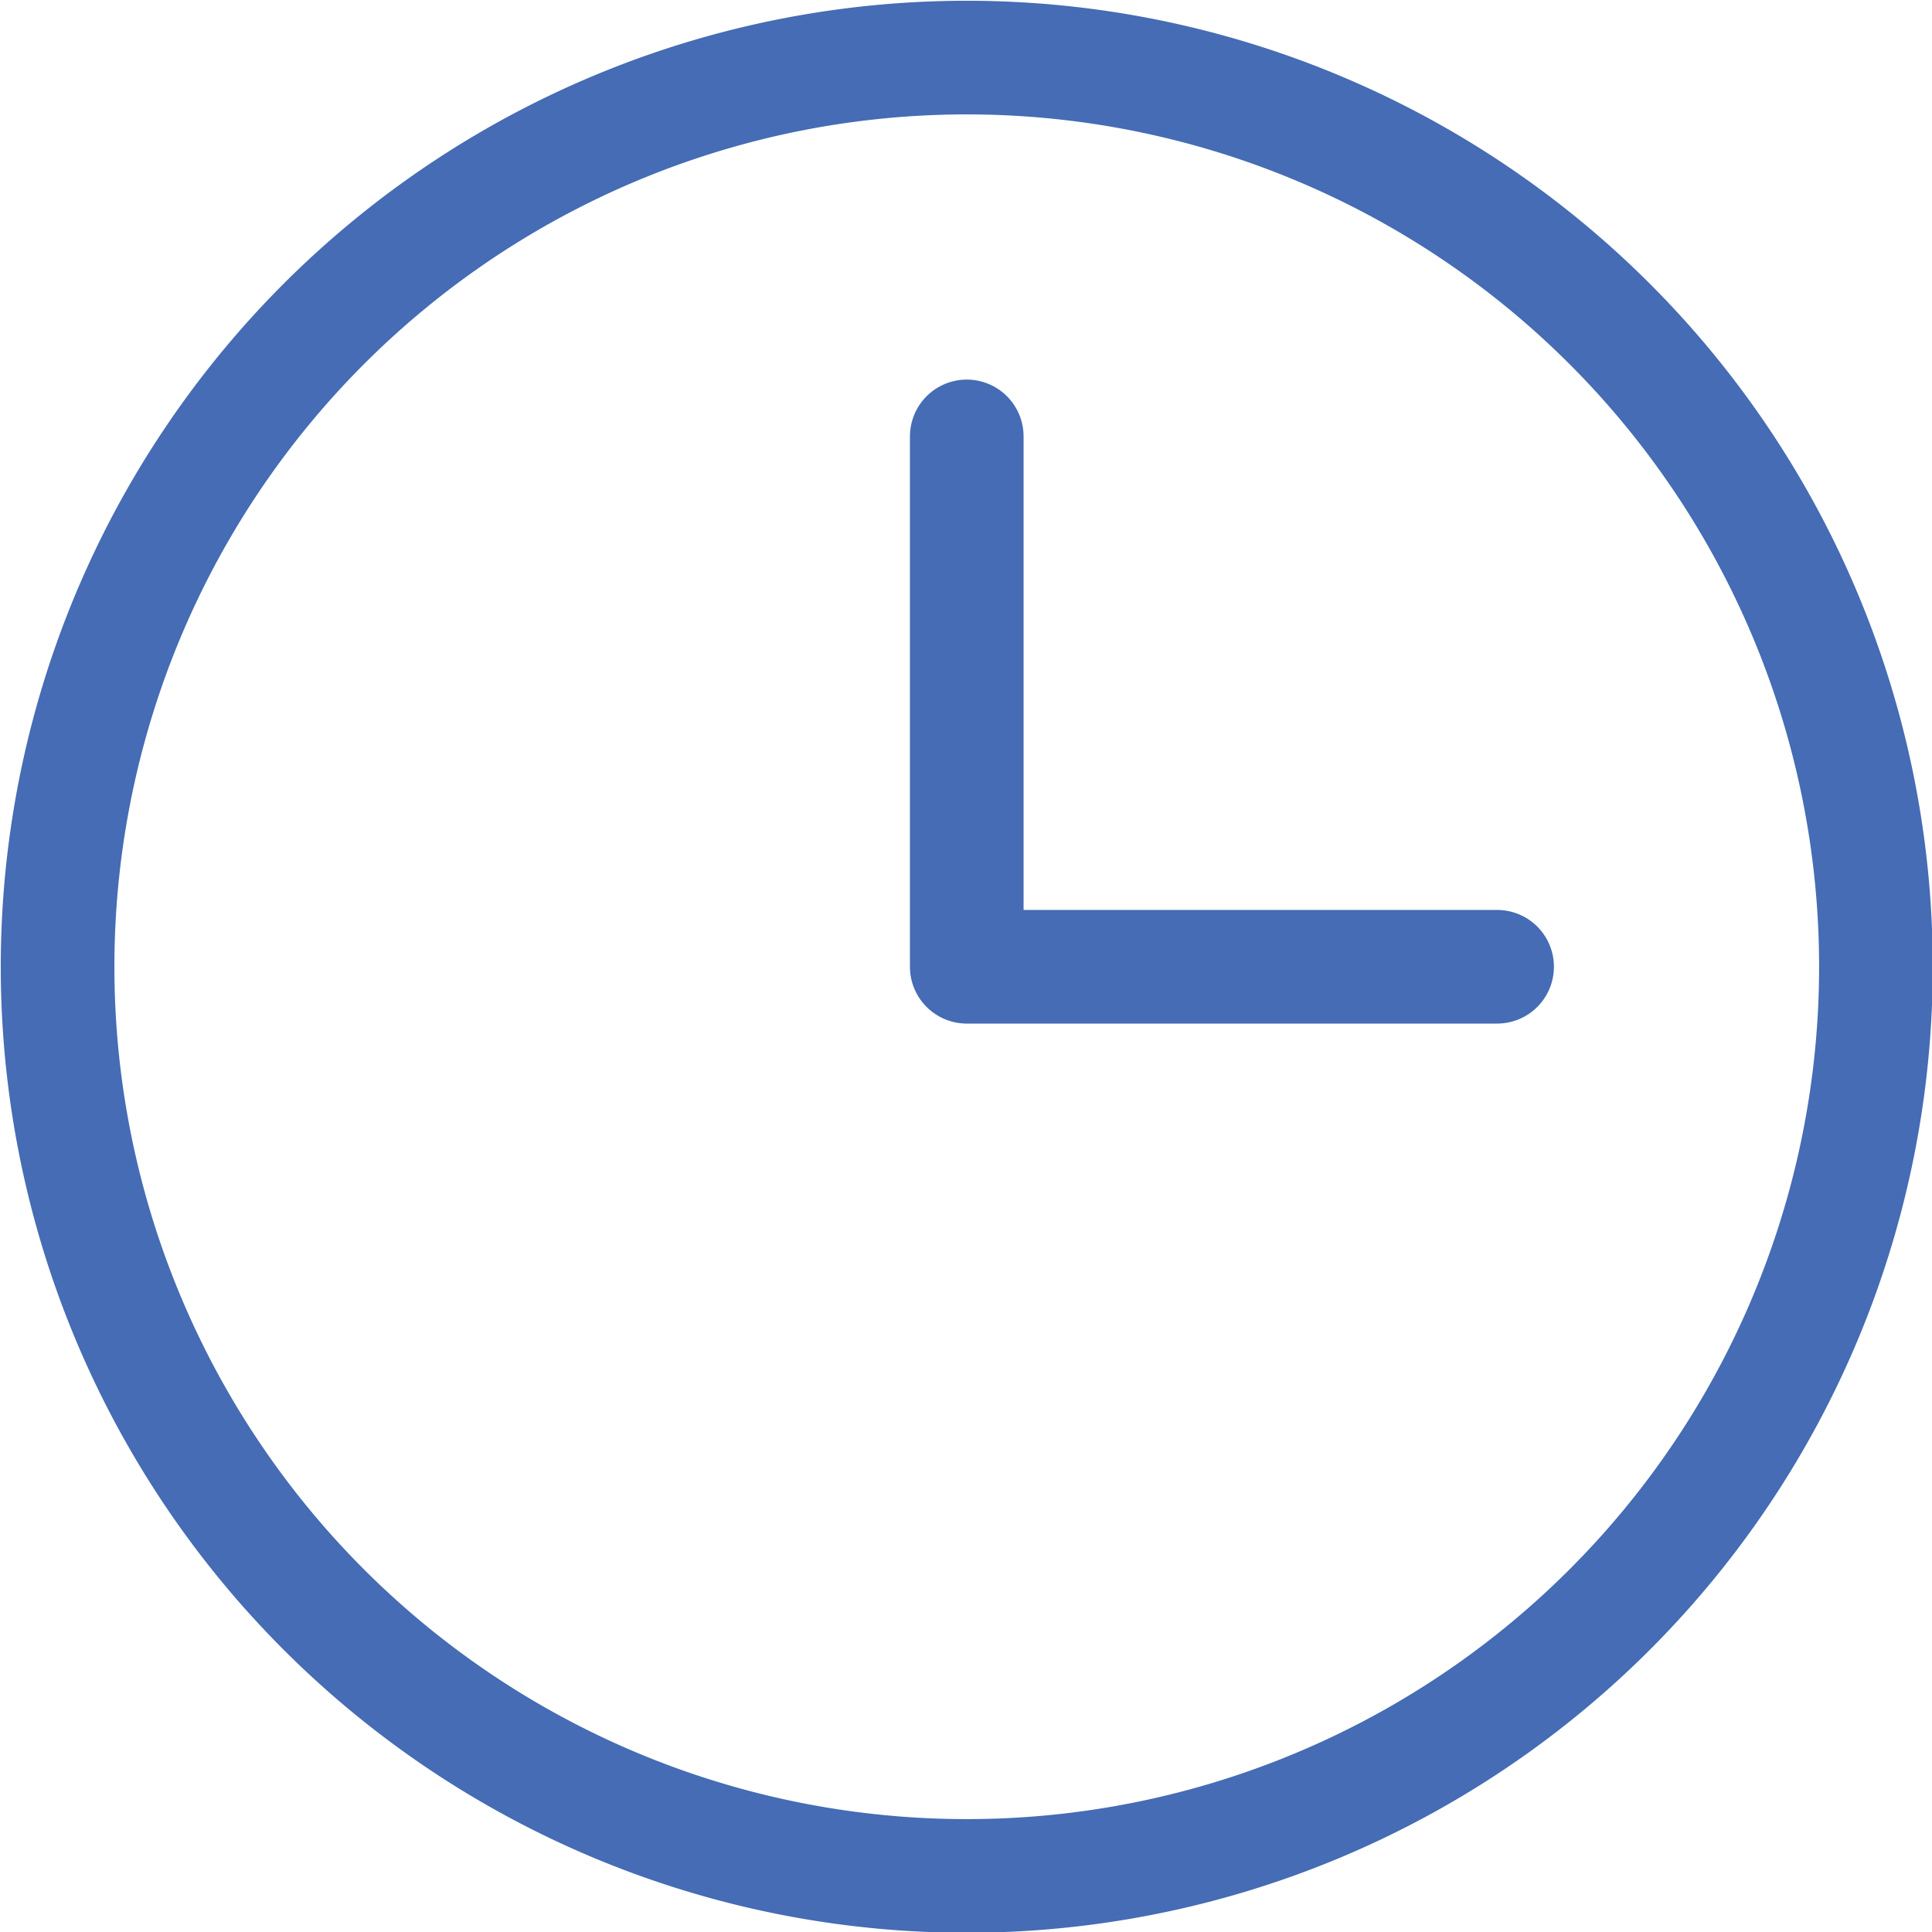 <svg id="Layer_1" data-name="Layer 1" xmlns="http://www.w3.org/2000/svg" viewBox="0 0 12.75 12.75"><defs><style>.cls-1{fill:none;stroke:#456cb4;stroke-linecap:round;stroke-linejoin:round;stroke-width:0.75px;}</style></defs><path class="cls-1" d="M6.38,12.38a6,6,0,1,0-6-6A6,6,0,0,0,6.38,12.38Z"/><path class="cls-1" d="M6.38,2.88v3.5h3.5"/></svg>
